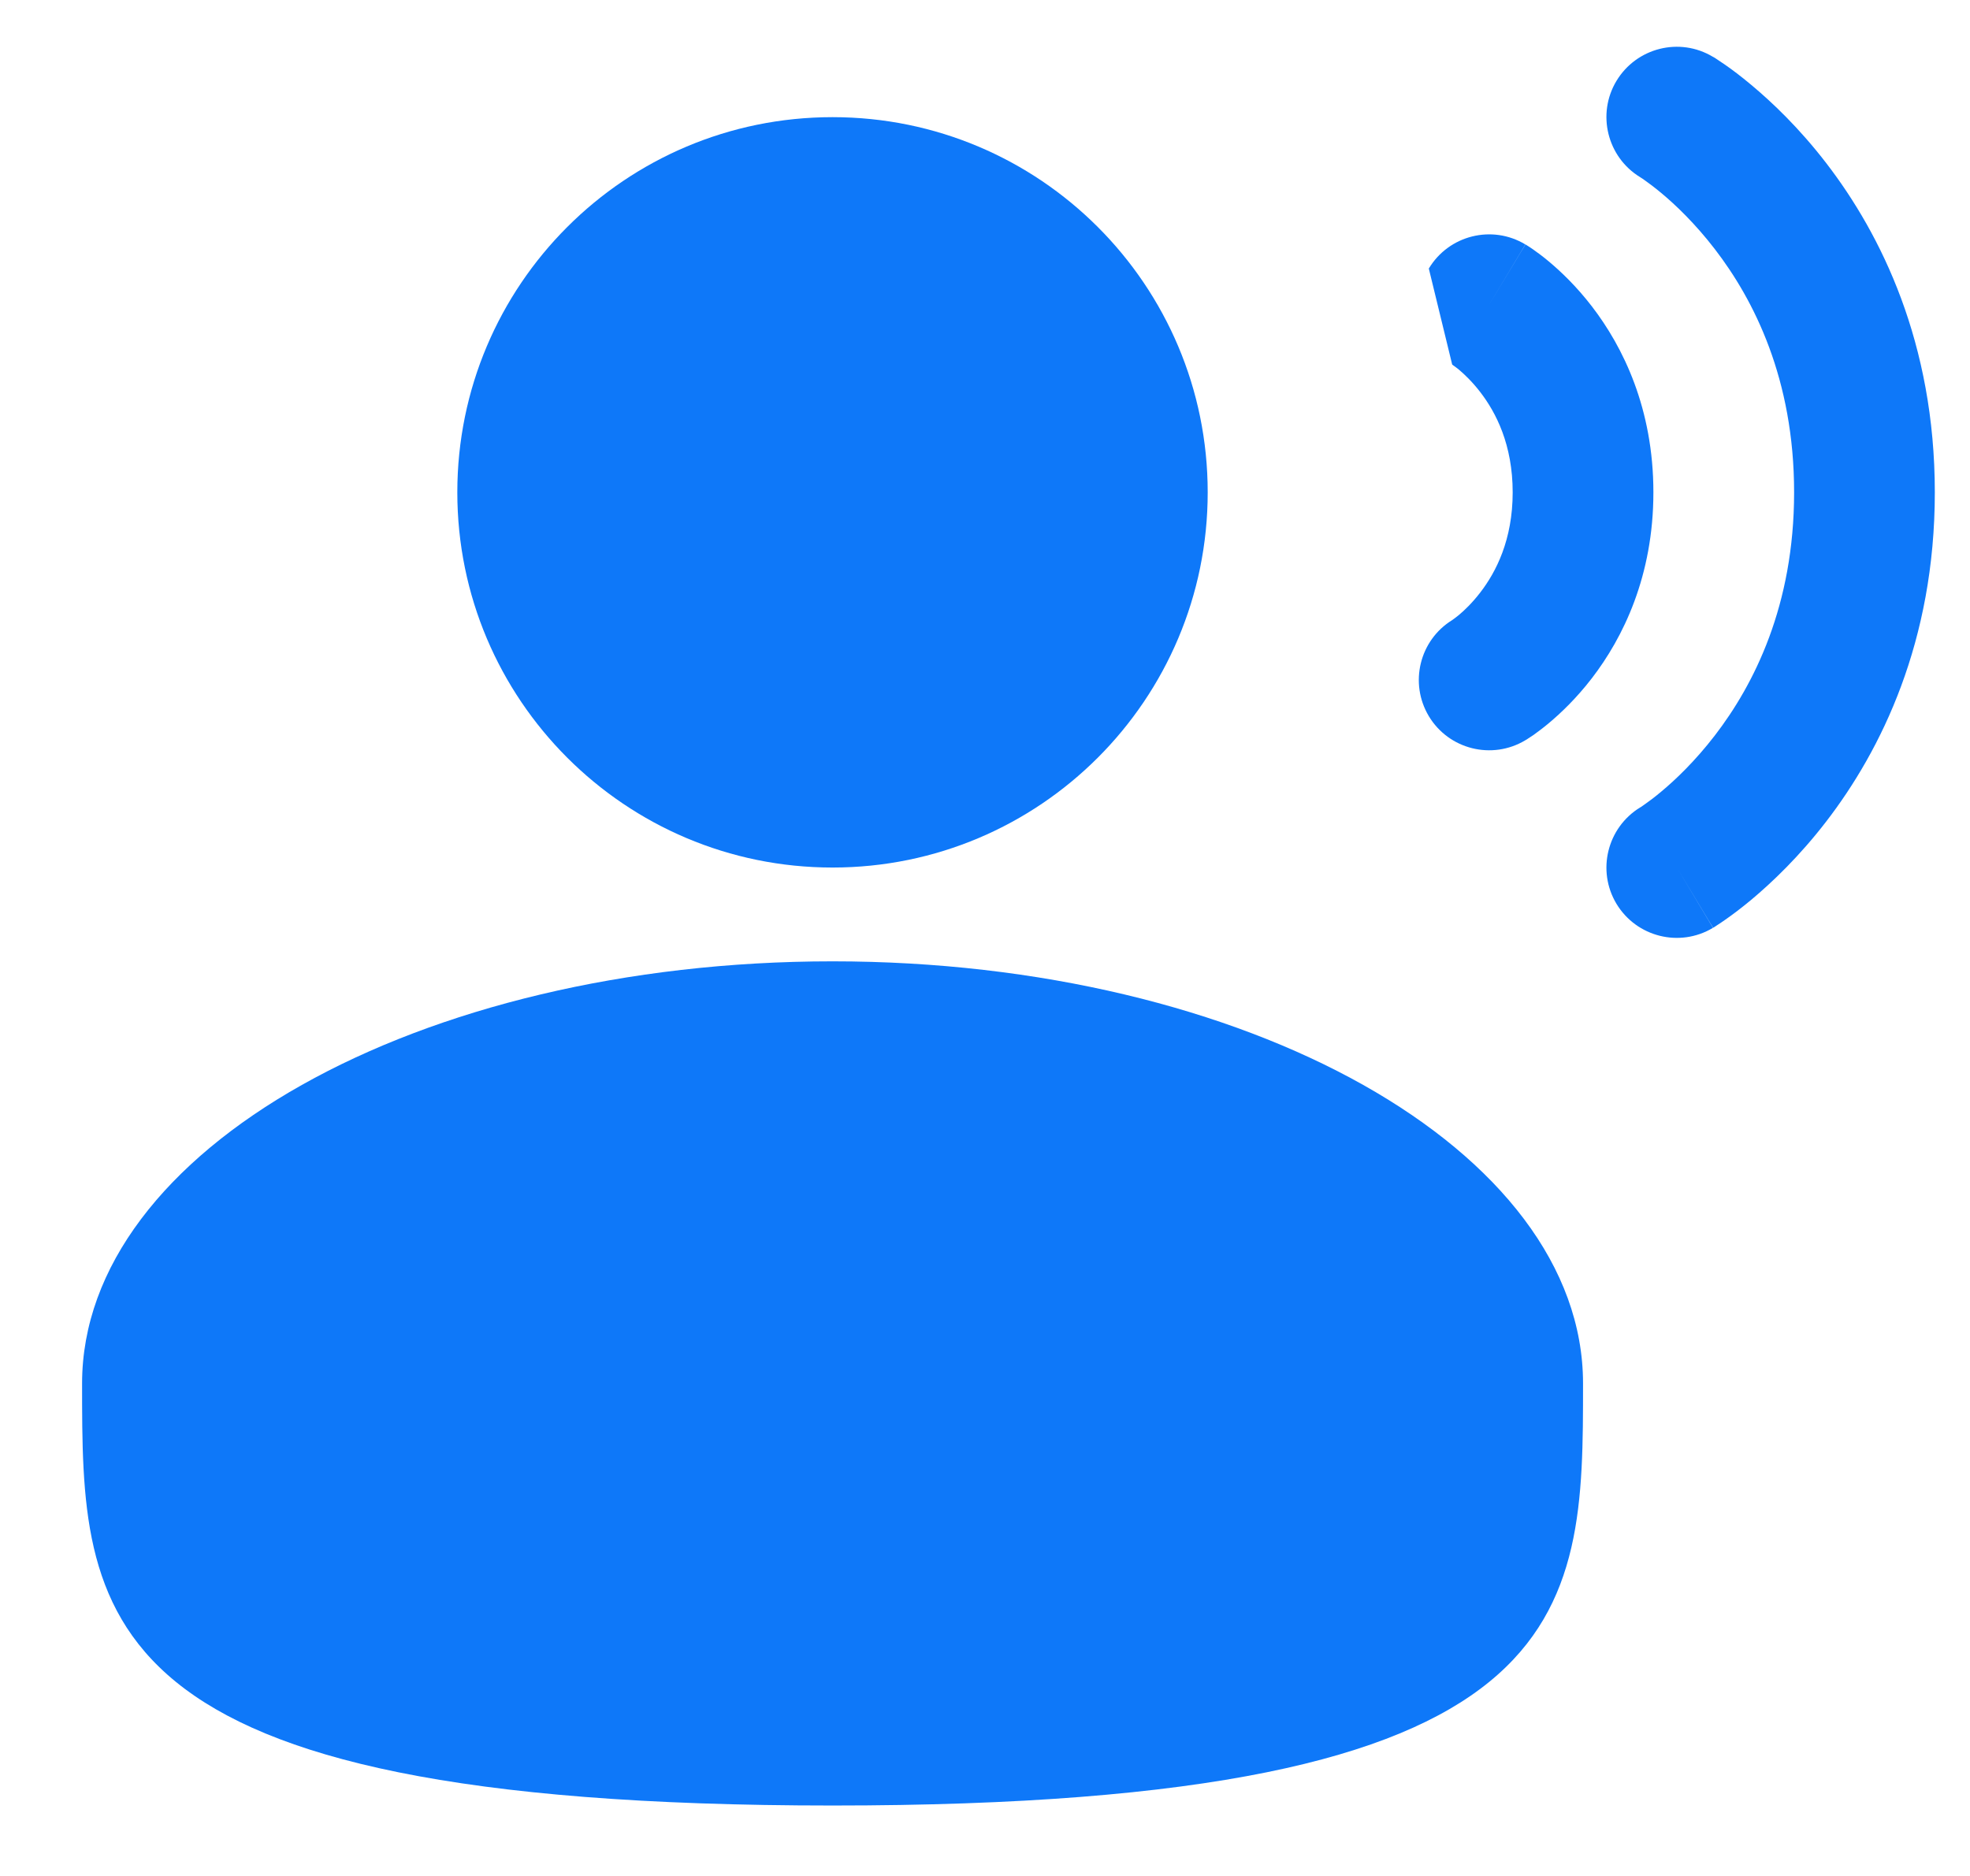 <svg width="21" height="20" viewBox="0 0 21 20" fill="none" xmlns="http://www.w3.org/2000/svg">
<path d="M17.231 0.863C17.445 0.508 17.905 0.392 18.26 0.606L17.875 1.249C18.26 0.606 18.26 0.606 18.26 0.606L18.262 0.606L18.263 0.607L18.267 0.61L18.277 0.615C18.284 0.62 18.293 0.626 18.304 0.633C18.326 0.647 18.355 0.667 18.39 0.691C18.461 0.74 18.556 0.811 18.667 0.904C18.889 1.089 19.18 1.365 19.469 1.741C20.052 2.499 20.625 3.656 20.625 5.249C20.625 6.841 20.052 7.998 19.469 8.756C19.18 9.132 18.889 9.408 18.667 9.594C18.556 9.686 18.461 9.757 18.39 9.806C18.355 9.831 18.326 9.85 18.304 9.864C18.299 9.868 18.294 9.871 18.289 9.874C18.285 9.877 18.28 9.88 18.277 9.882L18.267 9.888L18.263 9.89L18.262 9.891C18.262 9.891 18.26 9.892 17.875 9.249L18.26 9.892C17.905 10.105 17.445 9.99 17.231 9.635C17.019 9.281 17.133 8.823 17.484 8.608L17.49 8.605C17.497 8.6 17.511 8.591 17.53 8.577C17.569 8.55 17.631 8.505 17.707 8.441C17.86 8.314 18.069 8.115 18.28 7.841C18.697 7.299 19.125 6.456 19.125 5.249C19.125 4.041 18.697 3.198 18.28 2.656C18.069 2.382 17.86 2.183 17.707 2.056C17.631 1.993 17.569 1.947 17.53 1.92C17.511 1.906 17.497 1.897 17.49 1.893L17.484 1.889C17.133 1.675 17.019 1.216 17.231 0.863Z" fill="#0E78F9"/>
<path d="M8.875 9.249C11.084 9.249 12.874 7.458 12.874 5.249C12.874 3.04 11.084 1.249 8.875 1.249C6.665 1.249 4.875 3.04 4.875 5.249C4.875 7.458 6.665 9.249 8.875 9.249Z" fill="#0E78F9"/>
<path d="M0.875 14.749C0.875 17.234 0.875 19.249 8.875 19.249C16.875 19.249 16.875 17.234 16.875 14.749C16.875 12.263 13.293 10.249 8.875 10.249C4.456 10.249 0.875 12.263 0.875 14.749Z" fill="#0E78F9"/>
<path d="M16.26 2.606C15.905 2.392 15.444 2.508 15.231 2.863L15.48 3.886L15.487 3.892C15.499 3.9 15.521 3.916 15.551 3.94C15.61 3.99 15.694 4.069 15.78 4.181C15.947 4.398 16.125 4.741 16.125 5.249C16.125 5.756 15.947 6.099 15.78 6.316C15.694 6.428 15.61 6.508 15.551 6.557C15.521 6.581 15.499 6.598 15.487 6.606L15.48 6.611C15.132 6.826 15.02 7.282 15.231 7.635C15.444 7.99 15.905 8.105 16.26 7.892L15.874 7.249C16.26 7.892 16.26 7.892 16.26 7.892L16.262 7.891L16.263 7.89L16.266 7.888L16.274 7.884L16.293 7.871C16.308 7.862 16.326 7.85 16.348 7.835C16.39 7.804 16.447 7.763 16.511 7.709C16.639 7.602 16.805 7.444 16.969 7.231C17.302 6.798 17.625 6.141 17.625 5.249C17.625 4.356 17.302 3.699 16.969 3.266C16.805 3.053 16.639 2.895 16.511 2.788C16.447 2.734 16.39 2.693 16.348 2.663C16.326 2.648 16.308 2.635 16.293 2.626L16.274 2.614L16.266 2.609L16.263 2.607L16.262 2.606C16.262 2.606 16.26 2.606 15.874 3.249L16.26 2.606Z" fill="#0E78F9"/>
</svg>
